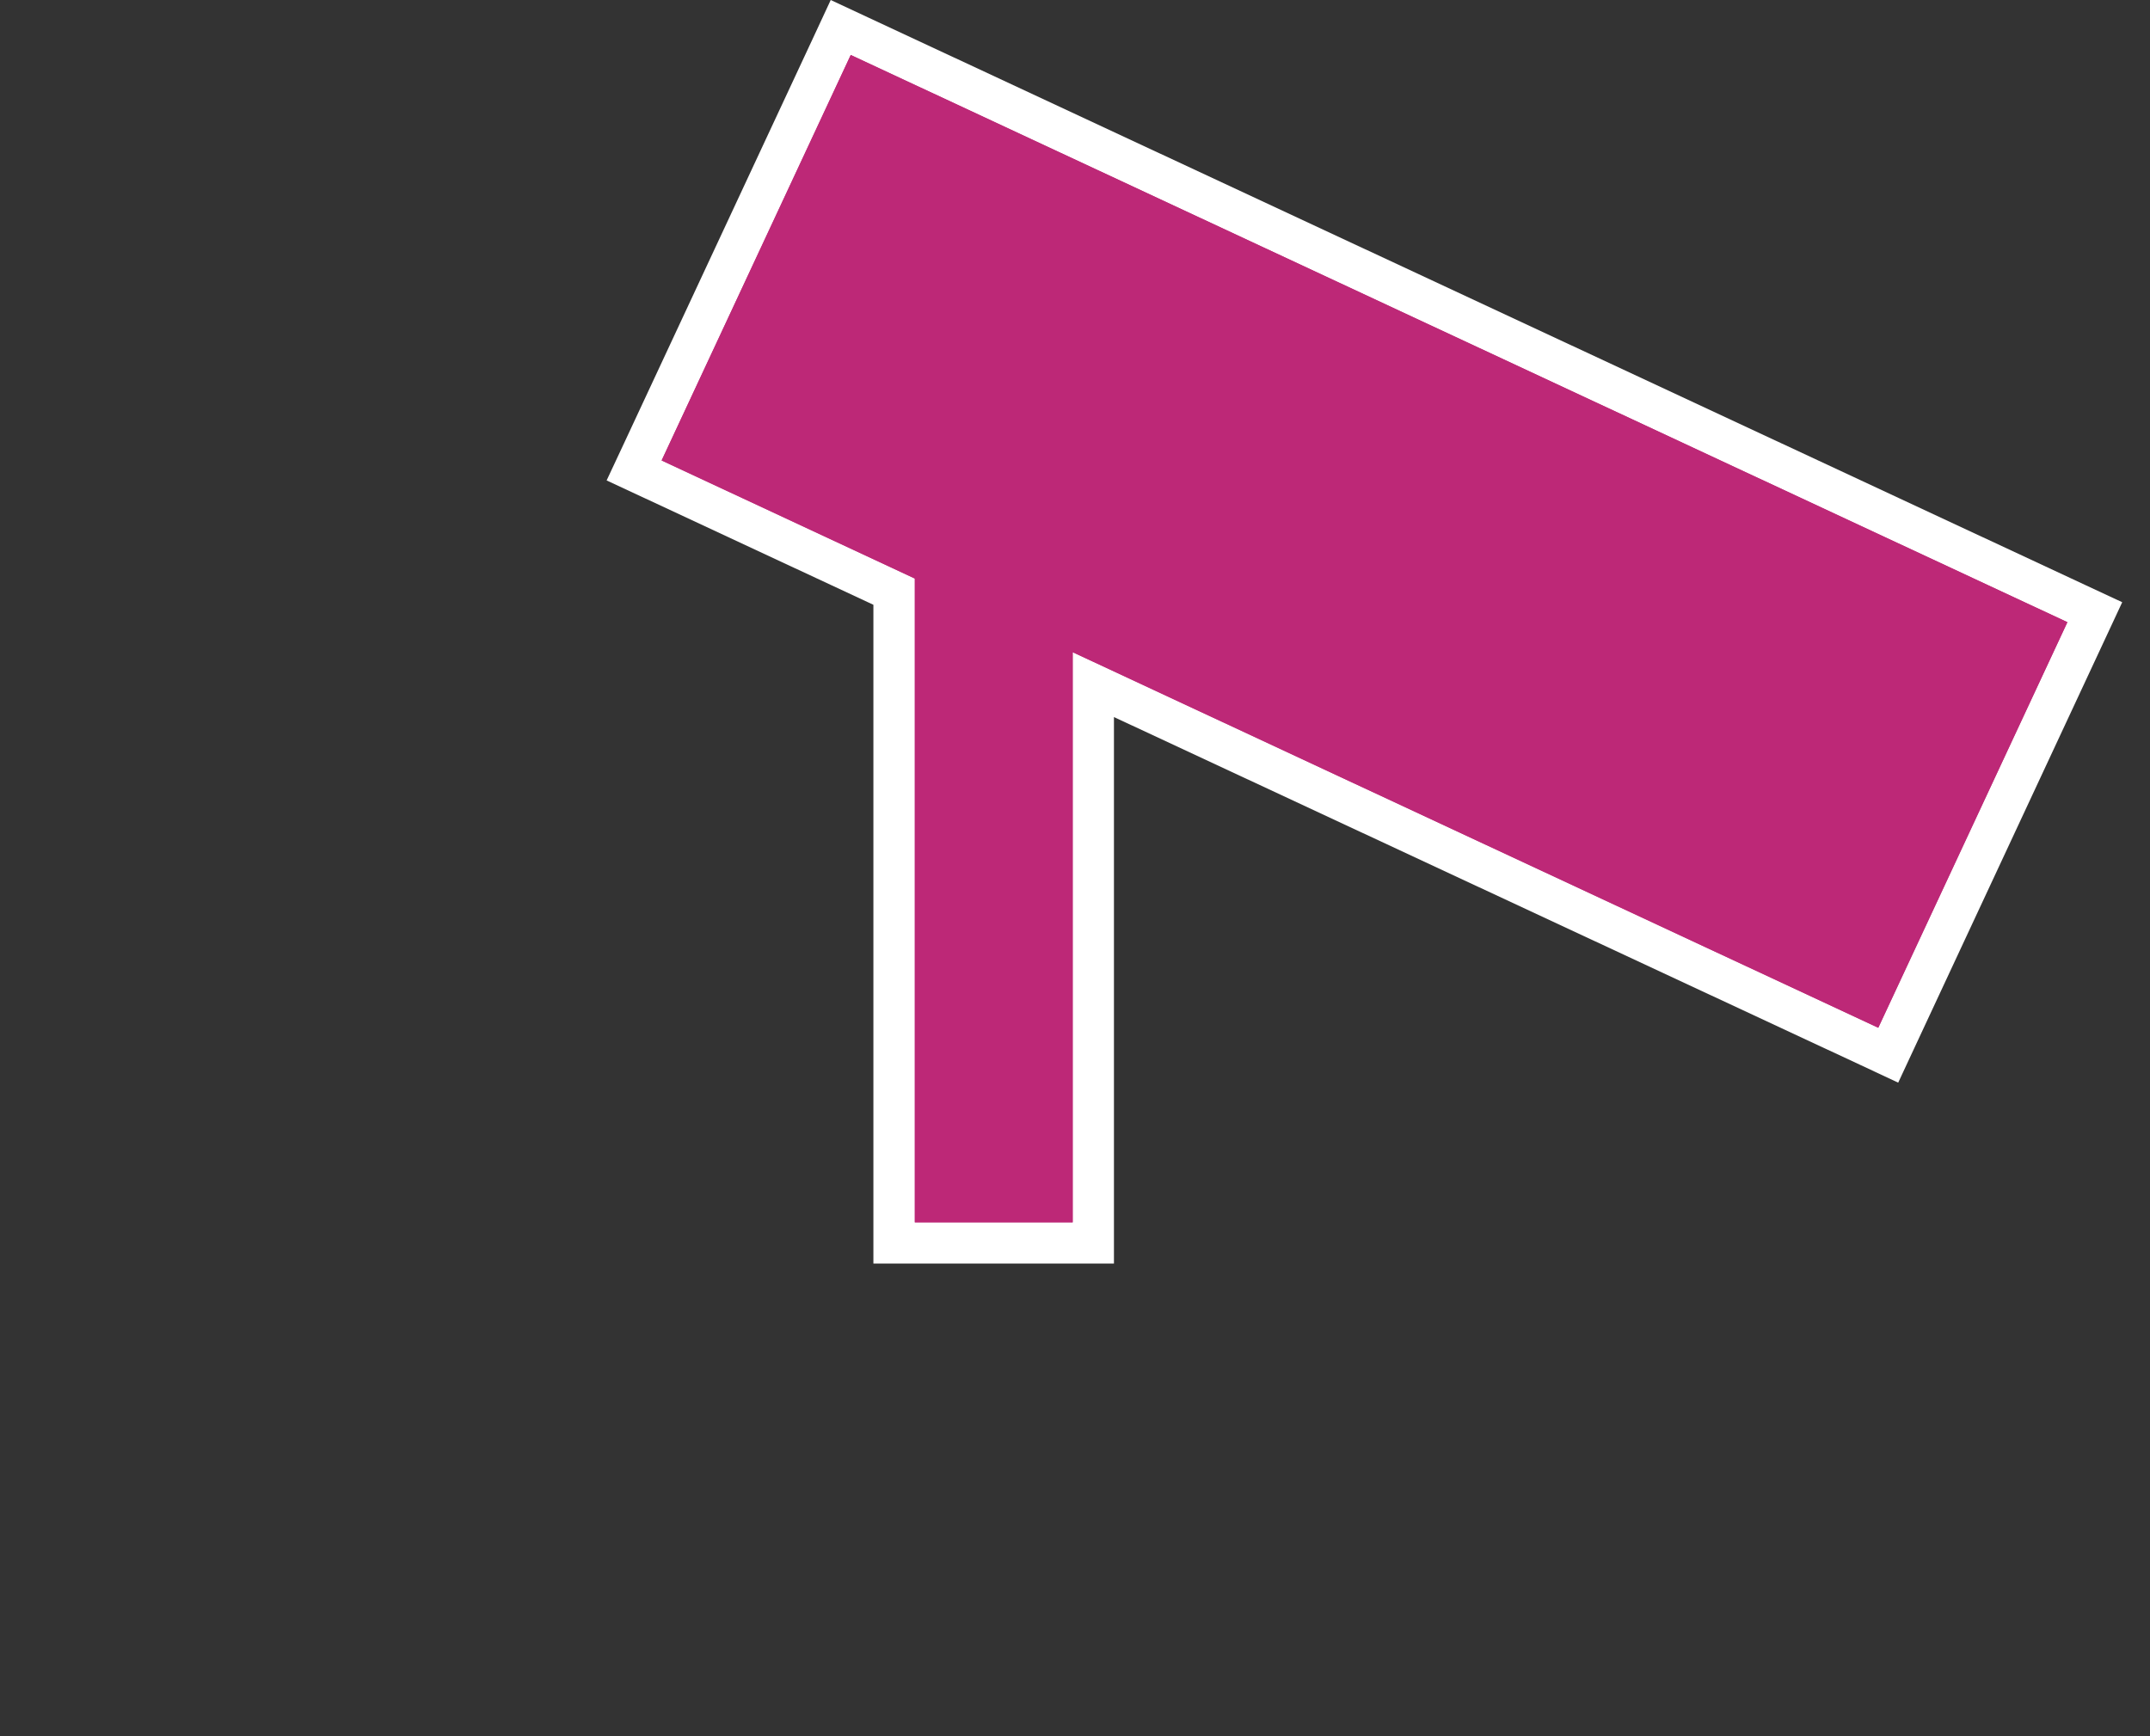 <?xml version="1.0" encoding="utf-8"?>
<svg version="1.1" xmlns="http://www.w3.org/2000/svg" xmlns:xlink="http://www.w3.org/1999/xlink" width="26px" height="21px">
<rect width="100%" height="100%" fill="#333333" stroke="none"/>
<g>
	<polygon fill="#BD2877" points="10.813,15.034 10.813,7.157 7.669,5.691 10.167,0.333 25.333,7.405 22.835,12.763 13.222,8.281 
		13.222,15.034 	"/>
	<path fill="#FFFFFF" d="M10.288,0.665l14.713,6.861l-2.287,4.905l-9.742-4.542v6.896h-1.909V6.998L8.001,5.57L10.288,0.665
		 M10.046,0L9.835,0.454L7.548,5.358L7.336,5.811l0.453,0.211l2.773,1.293v7.468v0.5h0.5h1.909h0.5v-0.5v-6.11l9.031,4.21
		l0.453,0.212l0.211-0.453l2.287-4.905l0.211-0.453l-0.453-0.211L10.5,0.212L10.046,0L10.046,0z"/>
</g>
<polygon fill="#BD2877" points="11.063,6.997 11.063,14.784 12.972,14.784 12.972,7.888 22.714,12.431 25.001,7.525 10.288,0.665 
	8.001,5.569 "/>
</svg>
